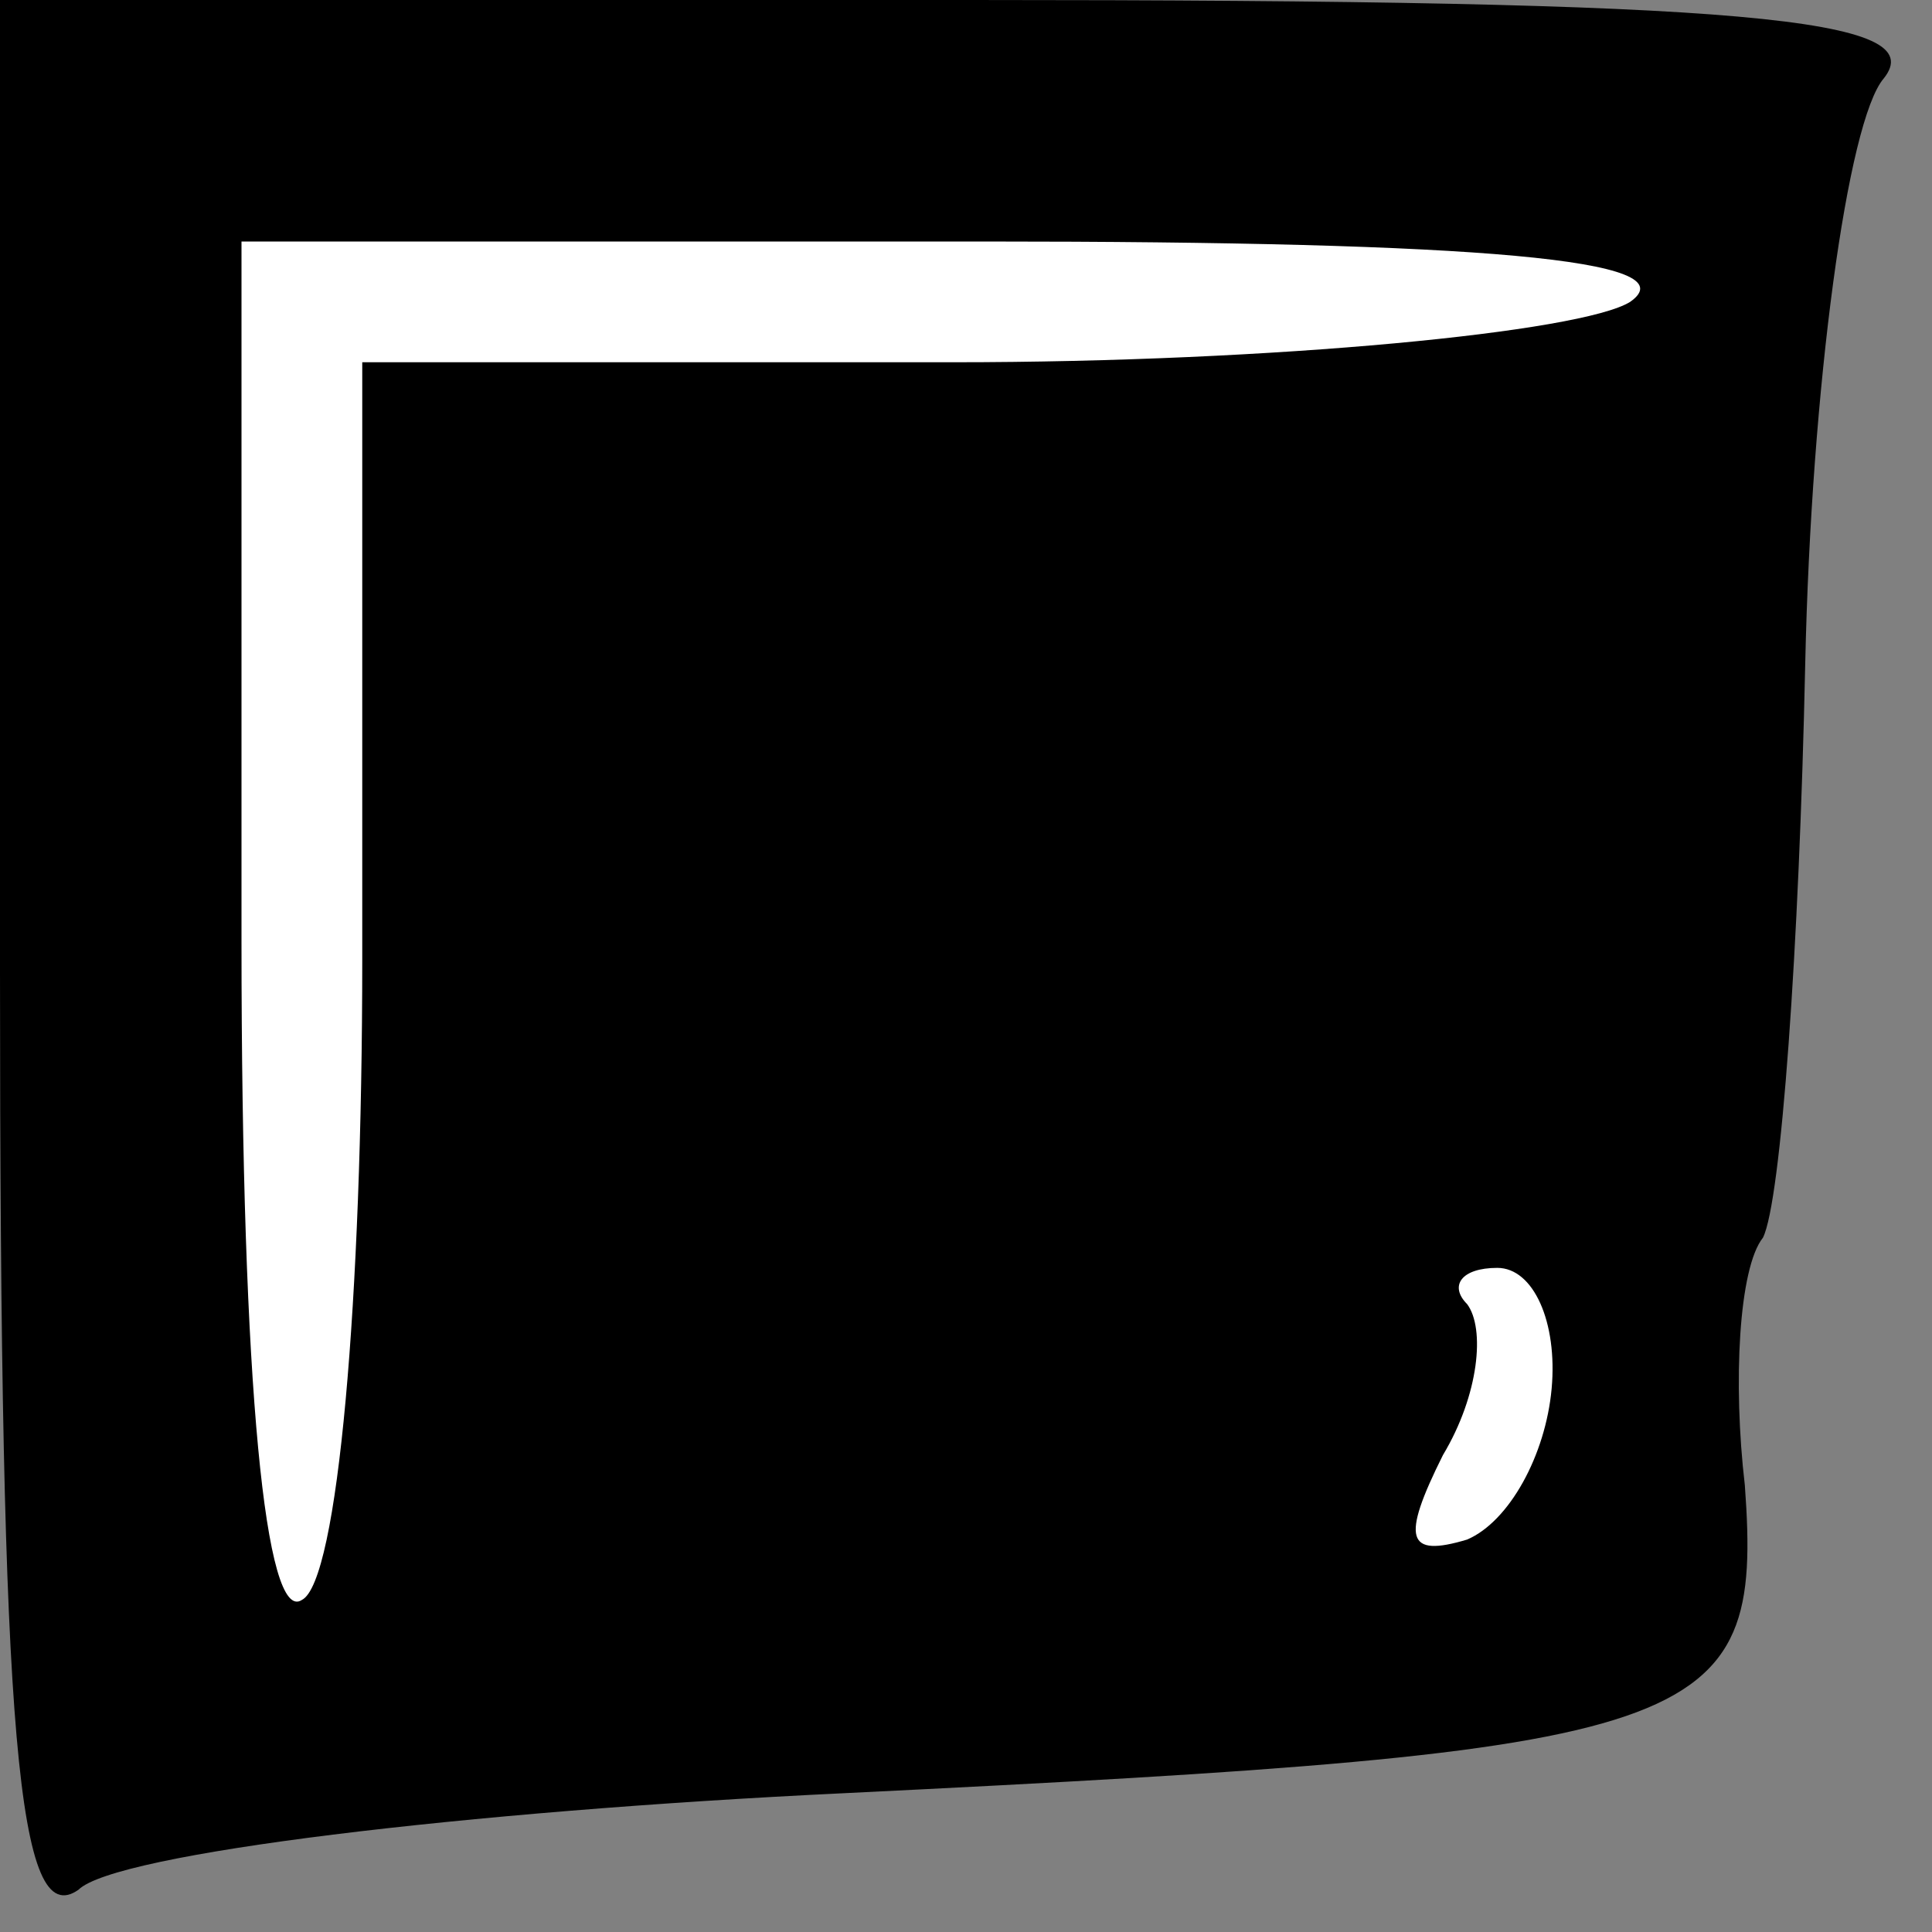<?xml version="1.0" standalone="no"?>
<!DOCTYPE svg PUBLIC "-//W3C//DTD SVG 20010904//EN"
 "http://www.w3.org/TR/2001/REC-SVG-20010904/DTD/svg10.dtd">
<svg version="1.0" xmlns="http://www.w3.org/2000/svg"
 width="32pt" height="32pt" viewBox="0 0 32 32"
 preserveAspectRatio="xMidYMid meet">
<rect x="0" y="0" width="32" height="32" fill="#808080" stroke="none"/>
<g transform="translate(0,32) scale(0.1,-0.1)"
fill="#000000" stroke="none">
<path fill="#000000" stroke="none" d="M0 159 c0 -128 3 -159 13 -152 6 6 64
13 127 16 143 7 152 10 149 51 -2 17 -1 36 3 41 3 6 6 48 7 95 1 46 7 90 13
97 8 10 -22 13 -151 13 l-161 0 0 -161z"/>
<path fill="#ffffff" stroke="none" d="M270 270 c-8 -5 -59 -10 -112 -10 l-98
0 0 -99 c0 -56 -4 -103 -10 -106 -6 -4 -10 35 -10 109 l0 116 123 0 c82 0 117
-3 107 -10z"/>
<path fill="#ffffff" stroke="none" d="M257 90 c-1 -11 -7 -22 -14 -25 -10 -3
-11 0 -4 14 6 10 7 21 4 25 -3 3 -1 6 5 6 6 0 10 -9 9 -20z"/>
</g>
</svg>
